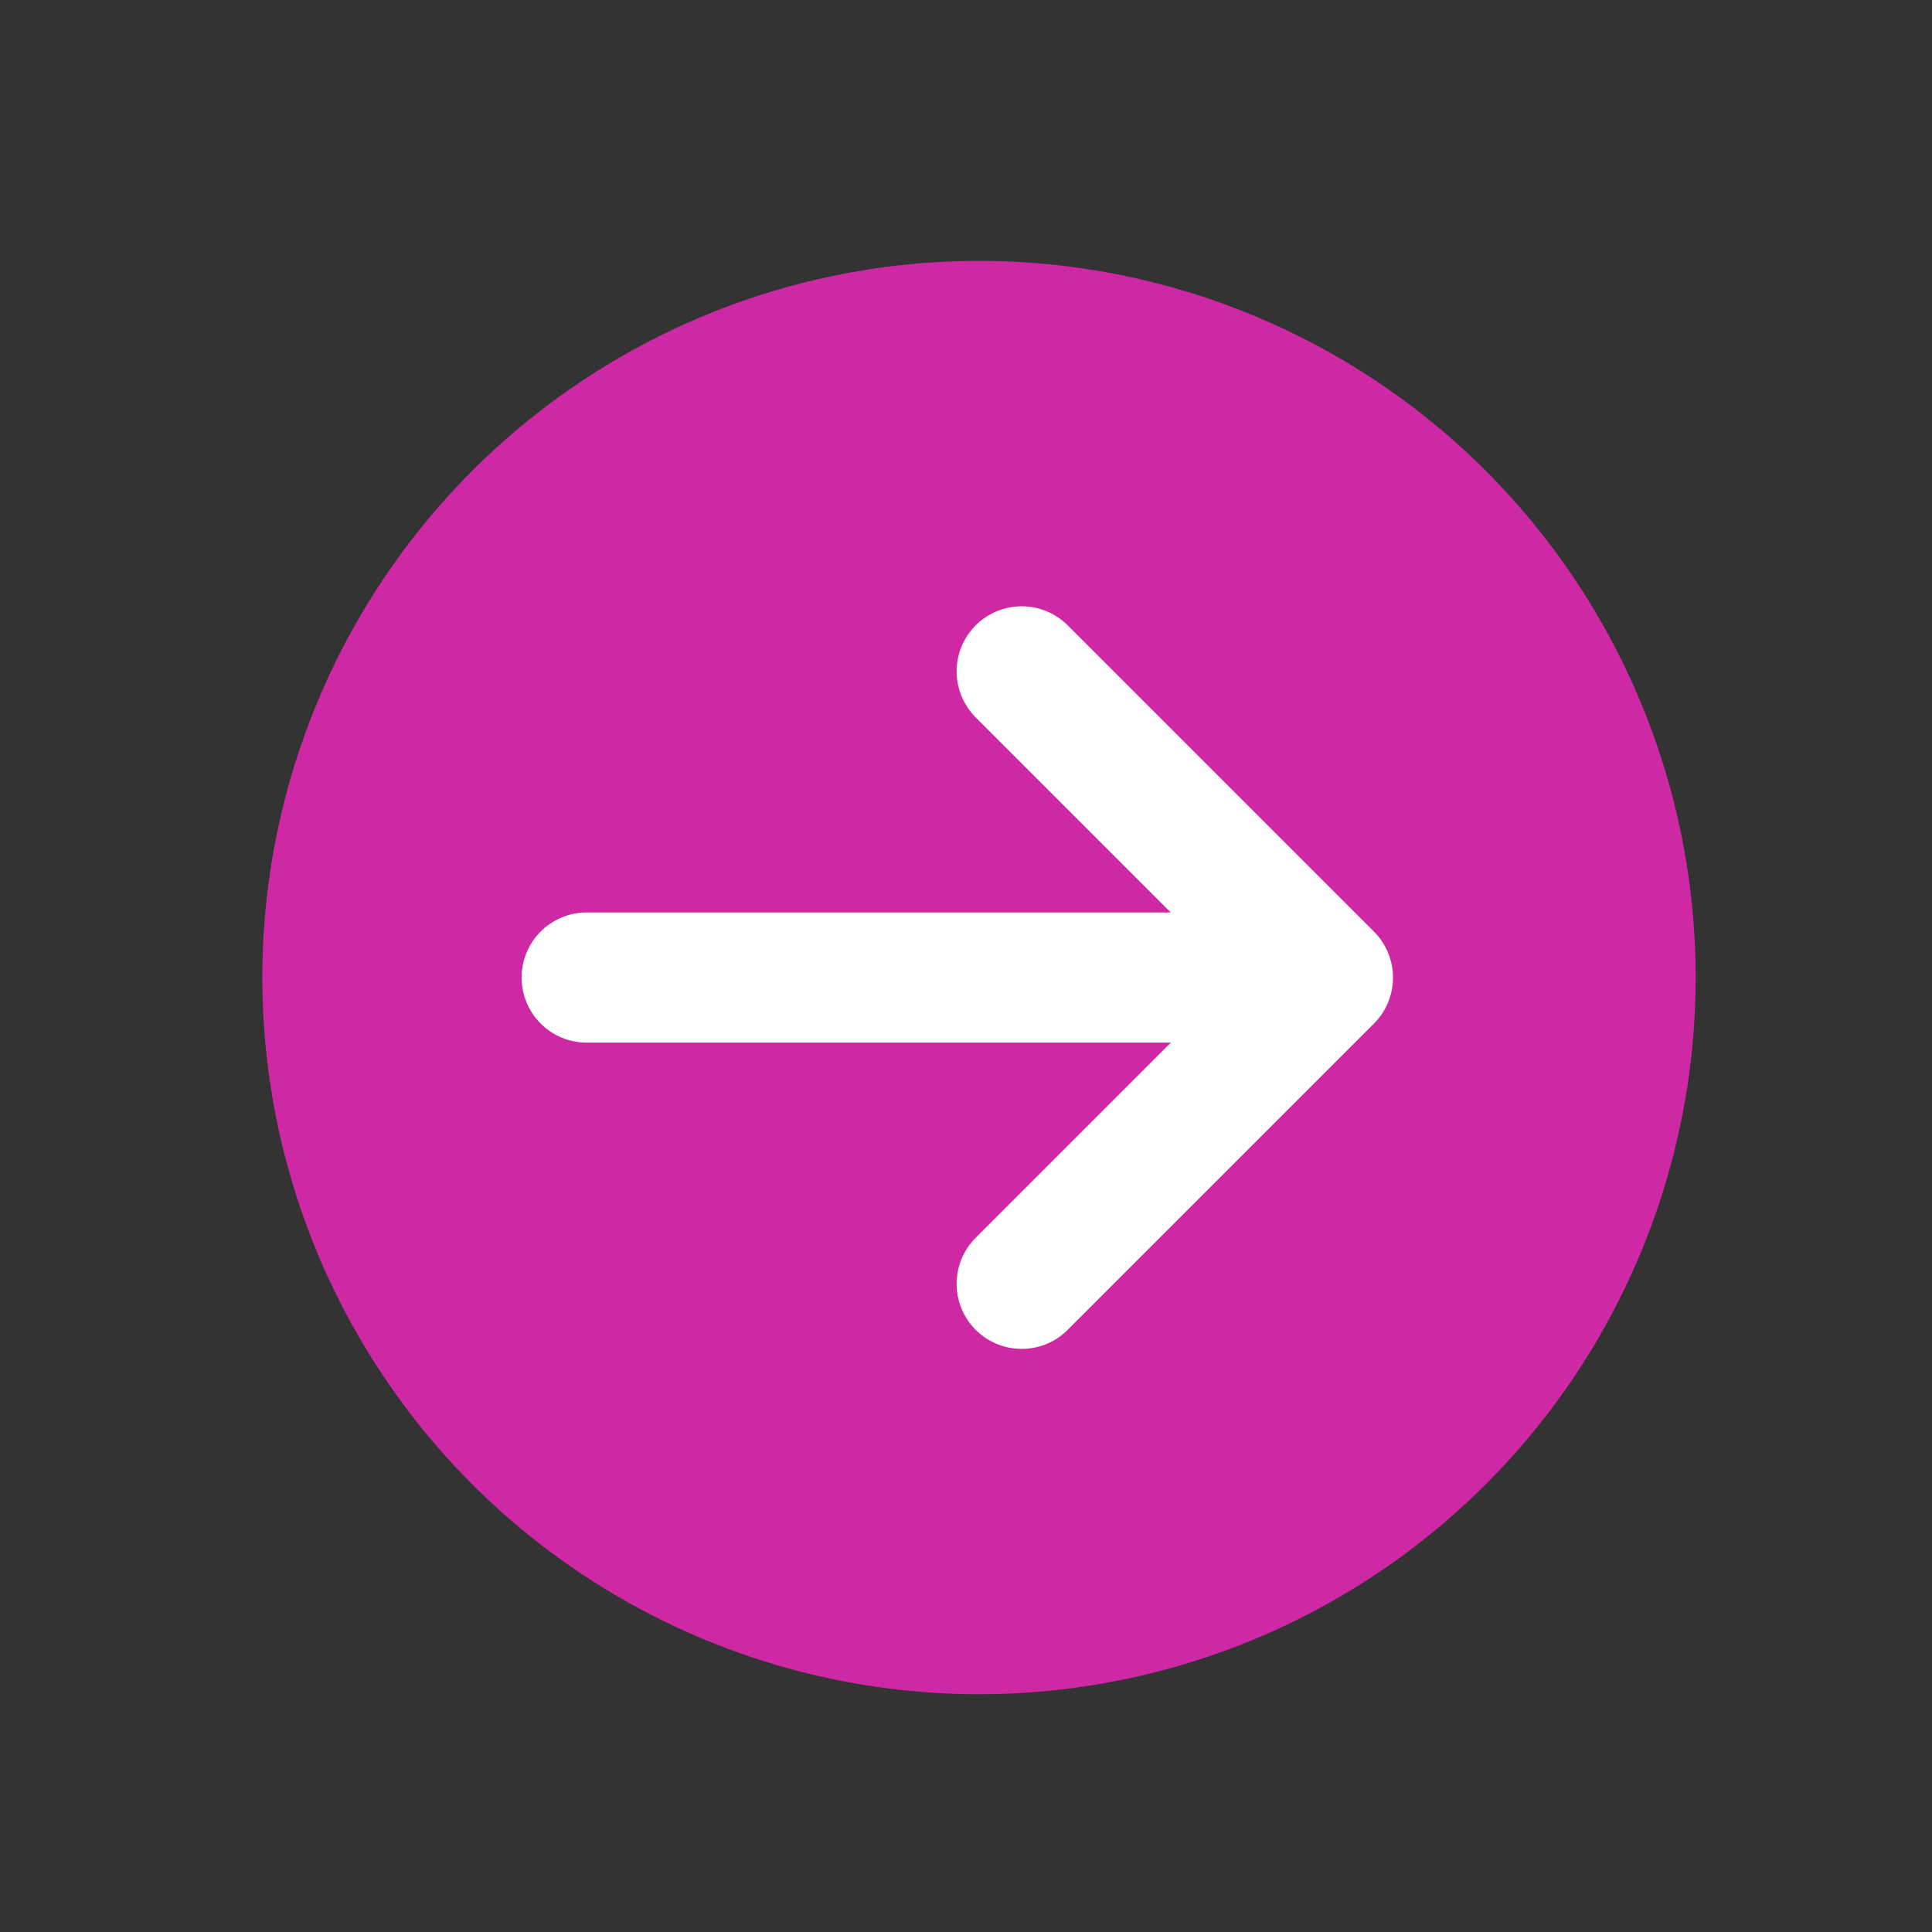 <svg xmlns="http://www.w3.org/2000/svg" width="40" height="40" viewBox="0 0 40 40">
  <rect x="0" y="0" width="40" height="40" fill="#333333" stroke="none"/>
  <g id="箭頭" transform="translate(-871 -877)">
    <rect id="Rectangle_540" data-name="Rectangle 540" width="40" height="40" transform="translate(871 877)" fill="none"/>
    <g id="Group_20185" data-name="Group 20185">
      <circle id="Ellipse_1" data-name="Ellipse 1" cx="14.838" cy="14.838" r="14.838" transform="translate(876.431 882.401)" fill="#ce28a4"/>
      <path id="Path_921" data-name="Path 921" d="M2750.909,872.953l6.34,6.34-6.34,6.34" transform="translate(-1858.756 17.947)" fill="none" stroke="#fff" stroke-linecap="round" stroke-linejoin="round" stroke-width="2.695"/>
      <line id="Line_269" data-name="Line 269" x2="13.559" transform="translate(883.147 897.239)" fill="none" stroke="#fff" stroke-linecap="round" stroke-linejoin="round" stroke-width="2.695"/>
    </g>
  </g>
</svg>
